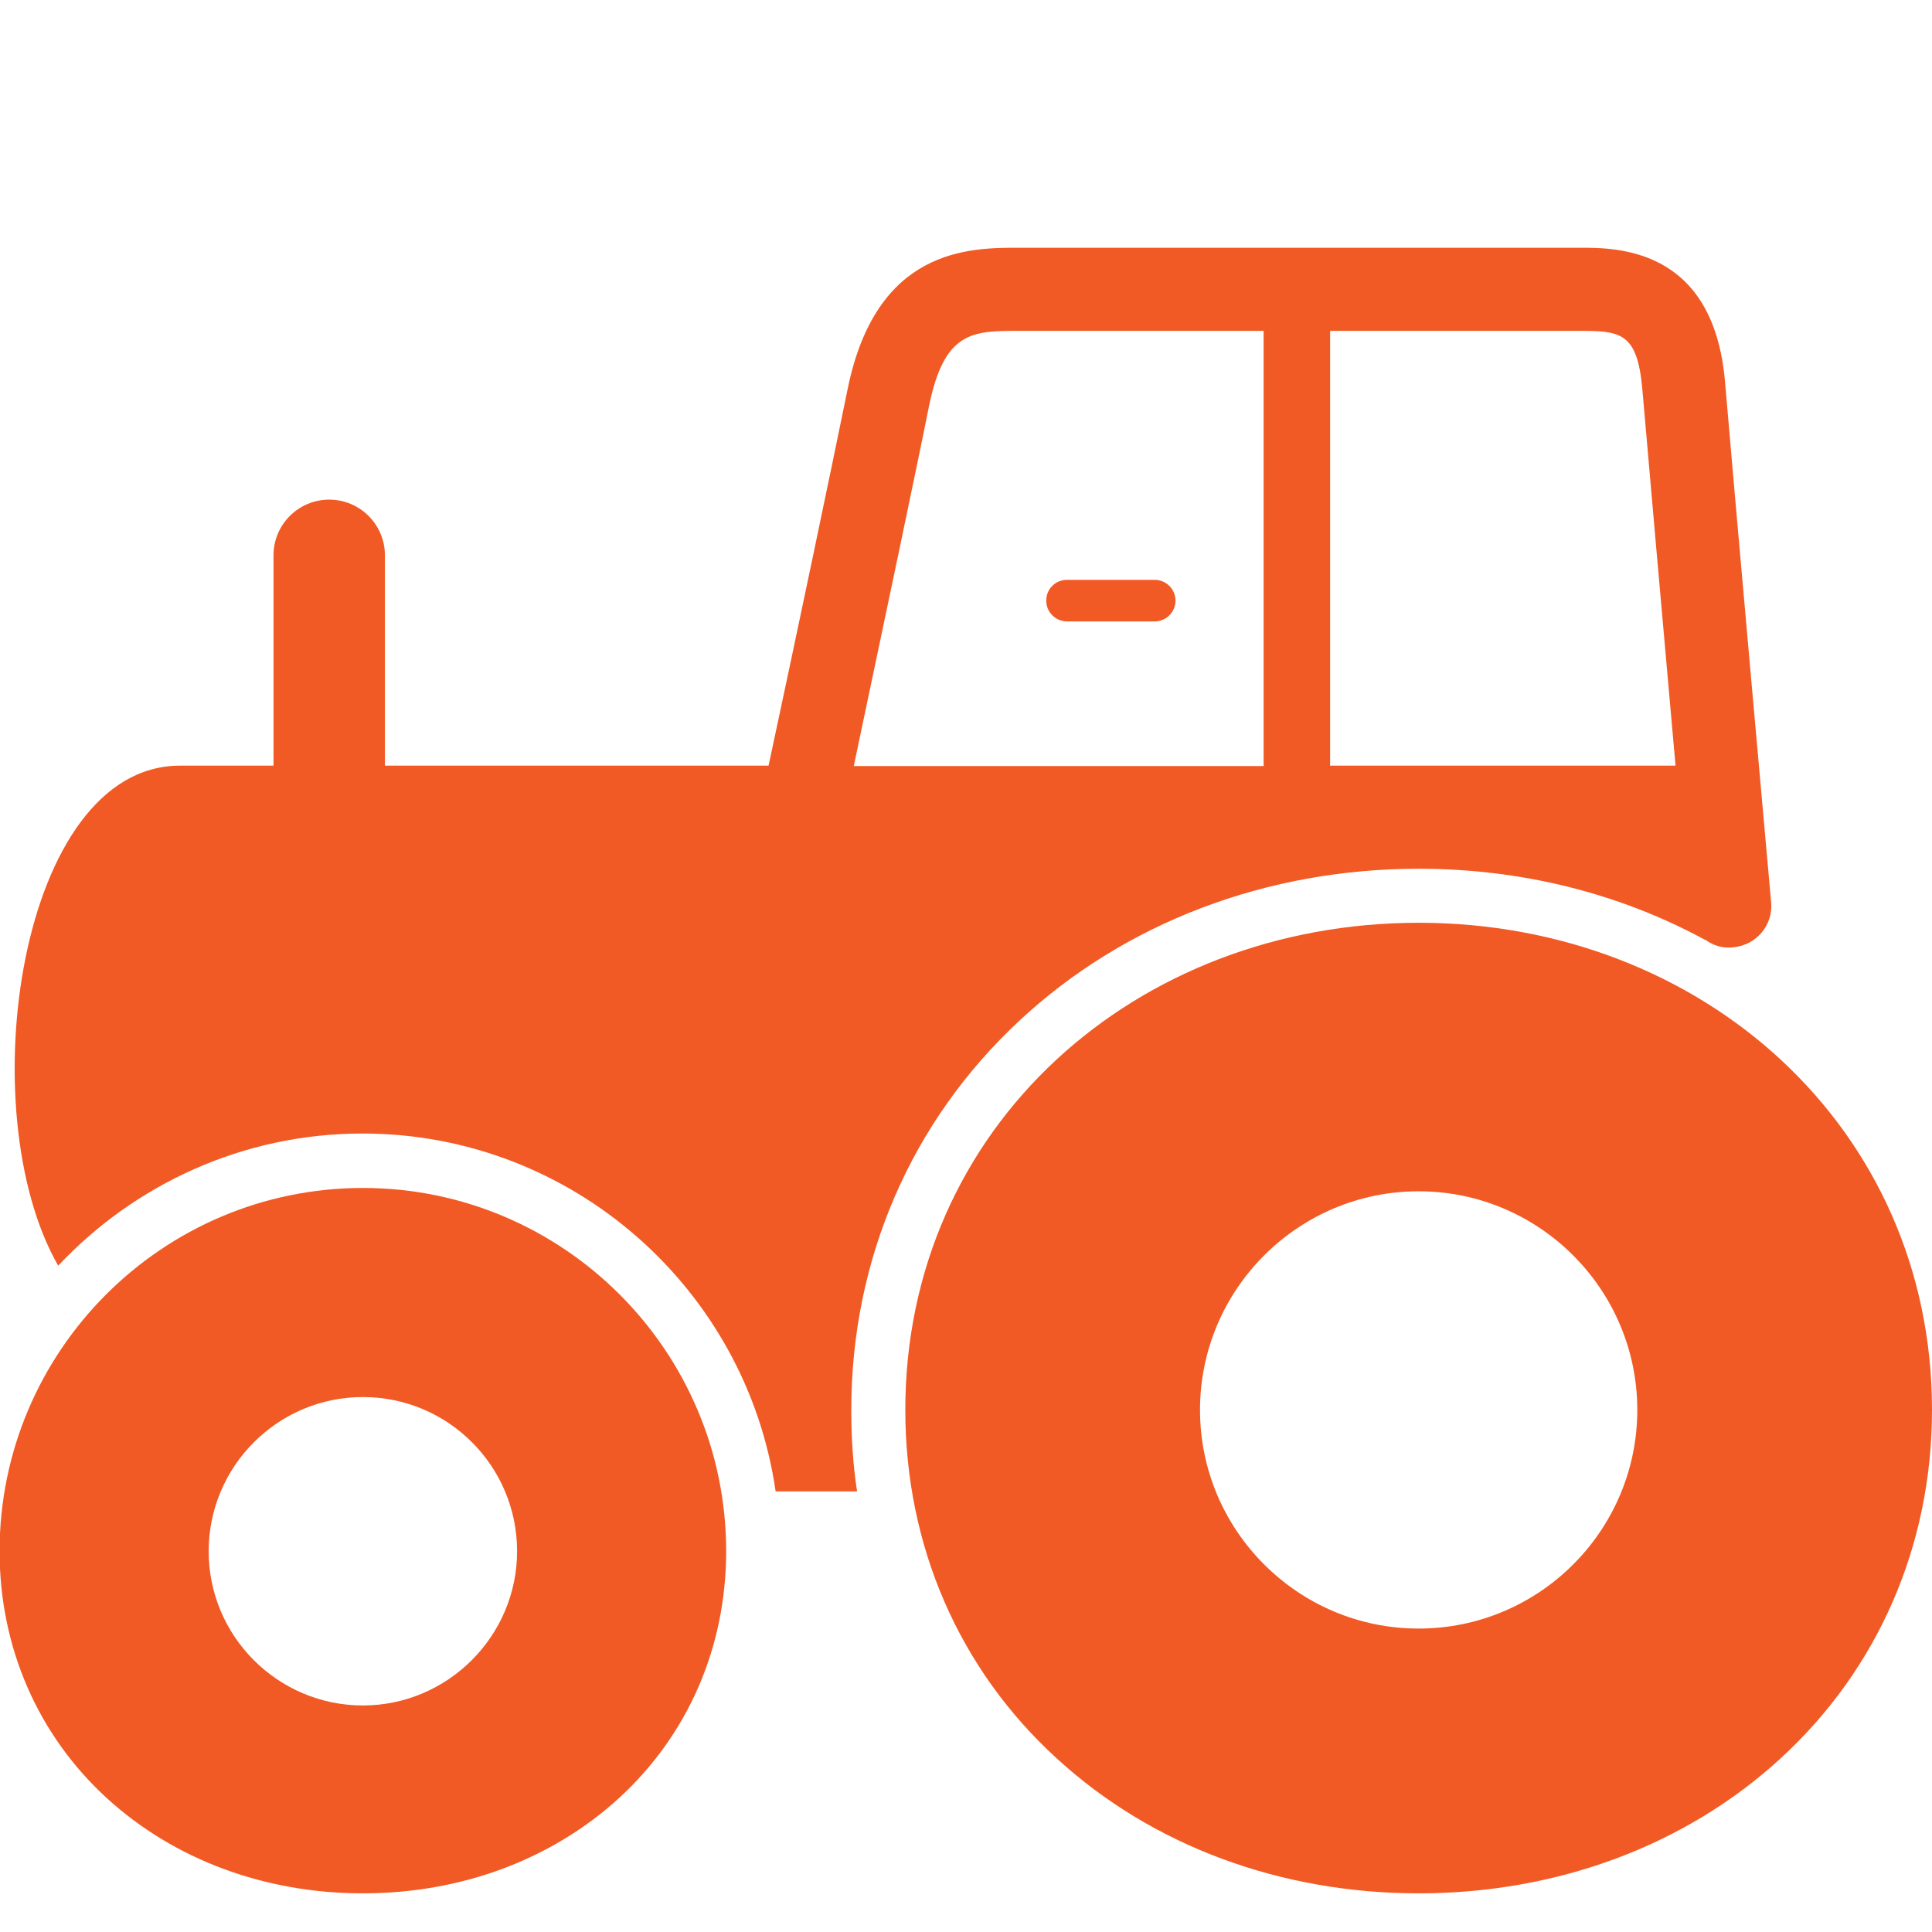 <?xml version="1.0" encoding="utf-8"?>
<!-- Generator: Adobe Illustrator 19.1.1, SVG Export Plug-In . SVG Version: 6.00 Build 0)  -->
<svg version="1.1" id="Capa_1" xmlns="http://www.w3.org/2000/svg" xmlns:xlink="http://www.w3.org/1999/xlink" x="0px" y="0px"
	 viewBox="-247 48.2 464.8 464.8" style="enable-background:new -247 48.2 464.8 464.8;" xml:space="preserve">
<style type="text/css">
	.st0{fill:#F15A24;}
</style>
<g>
	<g id="Layer_3_49_">
		<path class="st0" d="M30.8,197.7H9.7c-2.7,0-5-2.2-5-5s2.2-5,5-5h21.1c2.7,0,5,2.2,5,5S33.5,197.7,30.8,197.7z"/>
		<g>
			<path class="st0" d="M94.3,270.2c-68.1,0-123.5,49.1-123.5,117.2c0,32.6,12.9,62.4,36.5,83.9c22.8,20.9,53.7,32.4,87,32.4
				s64.2-11.5,87-32.4c23.5-21.5,36.5-51.3,36.5-83.9C217.8,319.4,162.4,270.2,94.3,270.2z M94.3,440c-29,0-52.6-23.6-52.6-52.6
				s23.6-52.6,52.6-52.6s52.6,23.6,52.6,52.6C146.9,416.4,123.3,440,94.3,440z"/>
			<path class="st0" d="M-159.7,334c-48.2,0-87.4,39.2-87.4,87.4c0,23.1,9.2,44.2,25.8,59.4c16.2,14.8,38,22.9,61.6,22.9
				s45.4-8.1,61.6-22.9c16.6-15.2,25.8-36.3,25.8-59.4C-72.3,373.2-111.5,334-159.7,334z M-159.7,458.5c-20.4,0-37.1-16.6-37.1-37.1
				c0-20.4,16.6-37.1,37.1-37.1s37.1,16.6,37.1,37.1C-122.6,441.8-139.3,458.5-159.7,458.5z"/>
			<path class="st0" d="M-1.8,293.8c25.3-23.6,59.5-36.6,96.1-36.6c24.7,0,48.2,5.9,68.7,17c0.1,0.1,0.2,0.1,0.3,0.1
				c1.9,1.4,4.2,2.1,6.7,1.8c5.5-0.5,9.6-5.3,9.1-10.8c-0.1-1-9.4-104.9-11.1-125.3c-2.8-32.2-26-32.2-34.8-32.2h-135
				c-12,0-34.4,0-41.3,34.1c-3.9,19.2-12.4,59.7-19,90.5c-34.7,0-67.2,0-92.3,0v-50.6c0-7.4-6-13.4-13.4-13.4s-13.4,6-13.4,13.4
				v50.6c-12.8,0-20.9,0-22.5,0c-38.7,0-50.6,83.1-29.3,120.3c18.3-19.5,44.4-31.8,73.2-31.8c50.5,0,92.4,37.5,99.4,86.1h19.6
				c-1-6.4-1.4-13-1.4-19.6C-42.2,351.2-27.8,318-1.8,293.8z M148.1,141.7c1.1,12.8,5.1,58.2,8,90.7c-15.8,0-46.3,0-83.1,0V127.8
				h60.2C142.9,127.8,146.9,128.3,148.1,141.7z M-23.5,145.9c3.7-18.1,10.5-18.1,21.7-18.1H57v104.7c-31,0-65.3,0-98.6,0
				C-34.7,199.8-26.2,159.5-23.5,145.9z"/>
		</g>
	</g>
</g>
</svg>

